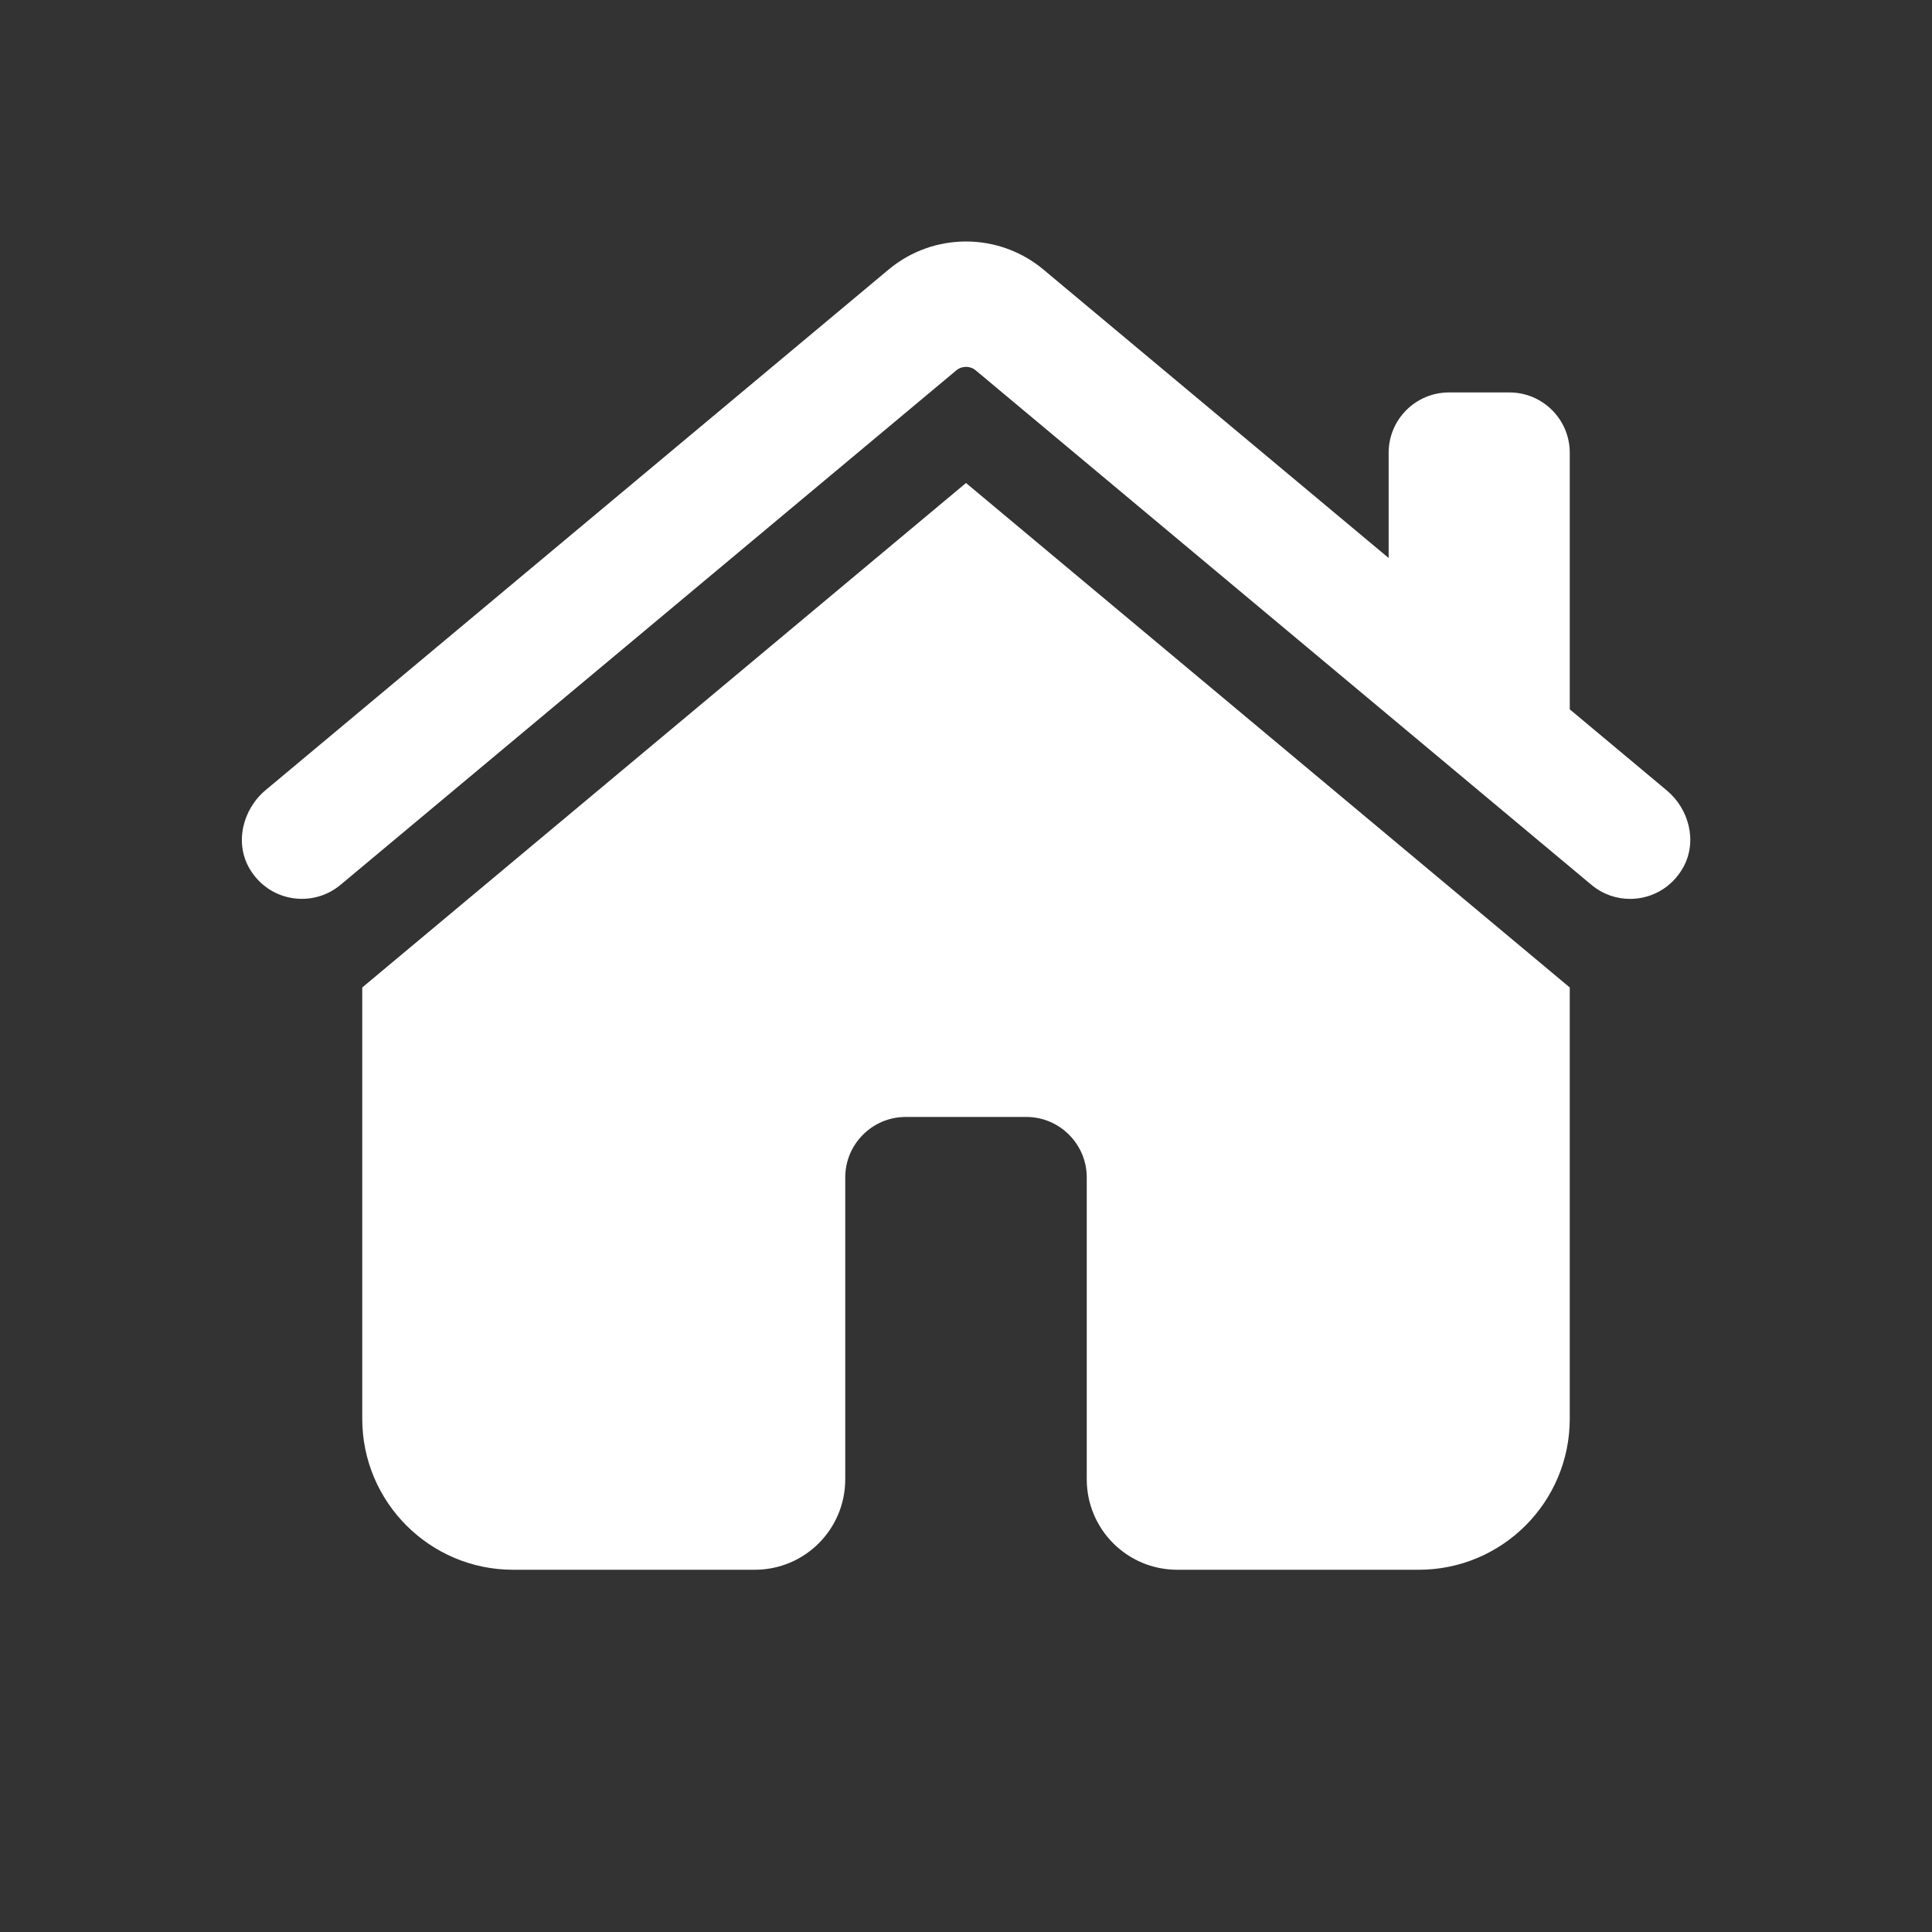 <svg version="1.1" xmlns="http://www.w3.org/2000/svg" xmlns:xlink="http://www.w3.org/1999/xlink" viewBox="0 0 172 172"><g fill="none" fill-rule="nonzero" stroke="none" stroke-width="1" stroke-linecap="butt" stroke-linejoin="miter" stroke-miterlimit="10" stroke-dasharray="" stroke-dashoffset="0" font-family="none" font-weight="none" font-size="none" text-anchor="none" style="mix-blend-mode: normal"><path d="M0,172v-172h172v172z" fill="#333333"></path><g fill="#ffffff"><path d="M86,21.5c-2.449,0 -4.896,0.831 -6.892,2.499l-55.456,46.338c-2.056,1.717 -2.788,4.712 -1.422,7.018c1.739,2.935 5.587,3.508 8.089,1.417l54.816,-45.798c0.503,-0.419 1.23,-0.419 1.732,0l54.816,45.803c1.005,0.841 2.223,1.249 3.438,1.249c1.868,0 3.721,-0.969 4.745,-2.834c1.25,-2.279 0.514,-5.157 -1.48,-6.824l-8.635,-7.217v-22.838c0,-2.97 -2.405,-5.375 -5.375,-5.375h-5.375c-2.97,0 -5.375,2.405 -5.375,5.375v9.364l-30.733,-25.678c-1.995,-1.668 -4.443,-2.499 -6.892,-2.499zM86,43l-53.75,44.911v38.402c0,7.418 6.02,13.438 13.438,13.438h21.5c4.461,0 8.062,-3.601 8.062,-8.062v-26.875c0,-2.956 2.419,-5.375 5.375,-5.375h10.75c2.956,0 5.375,2.419 5.375,5.375v26.875c0,4.461 3.601,8.062 8.062,8.062h21.5c7.418,0 13.438,-6.02 13.438,-13.438v-38.402z"></path></g></g></svg>